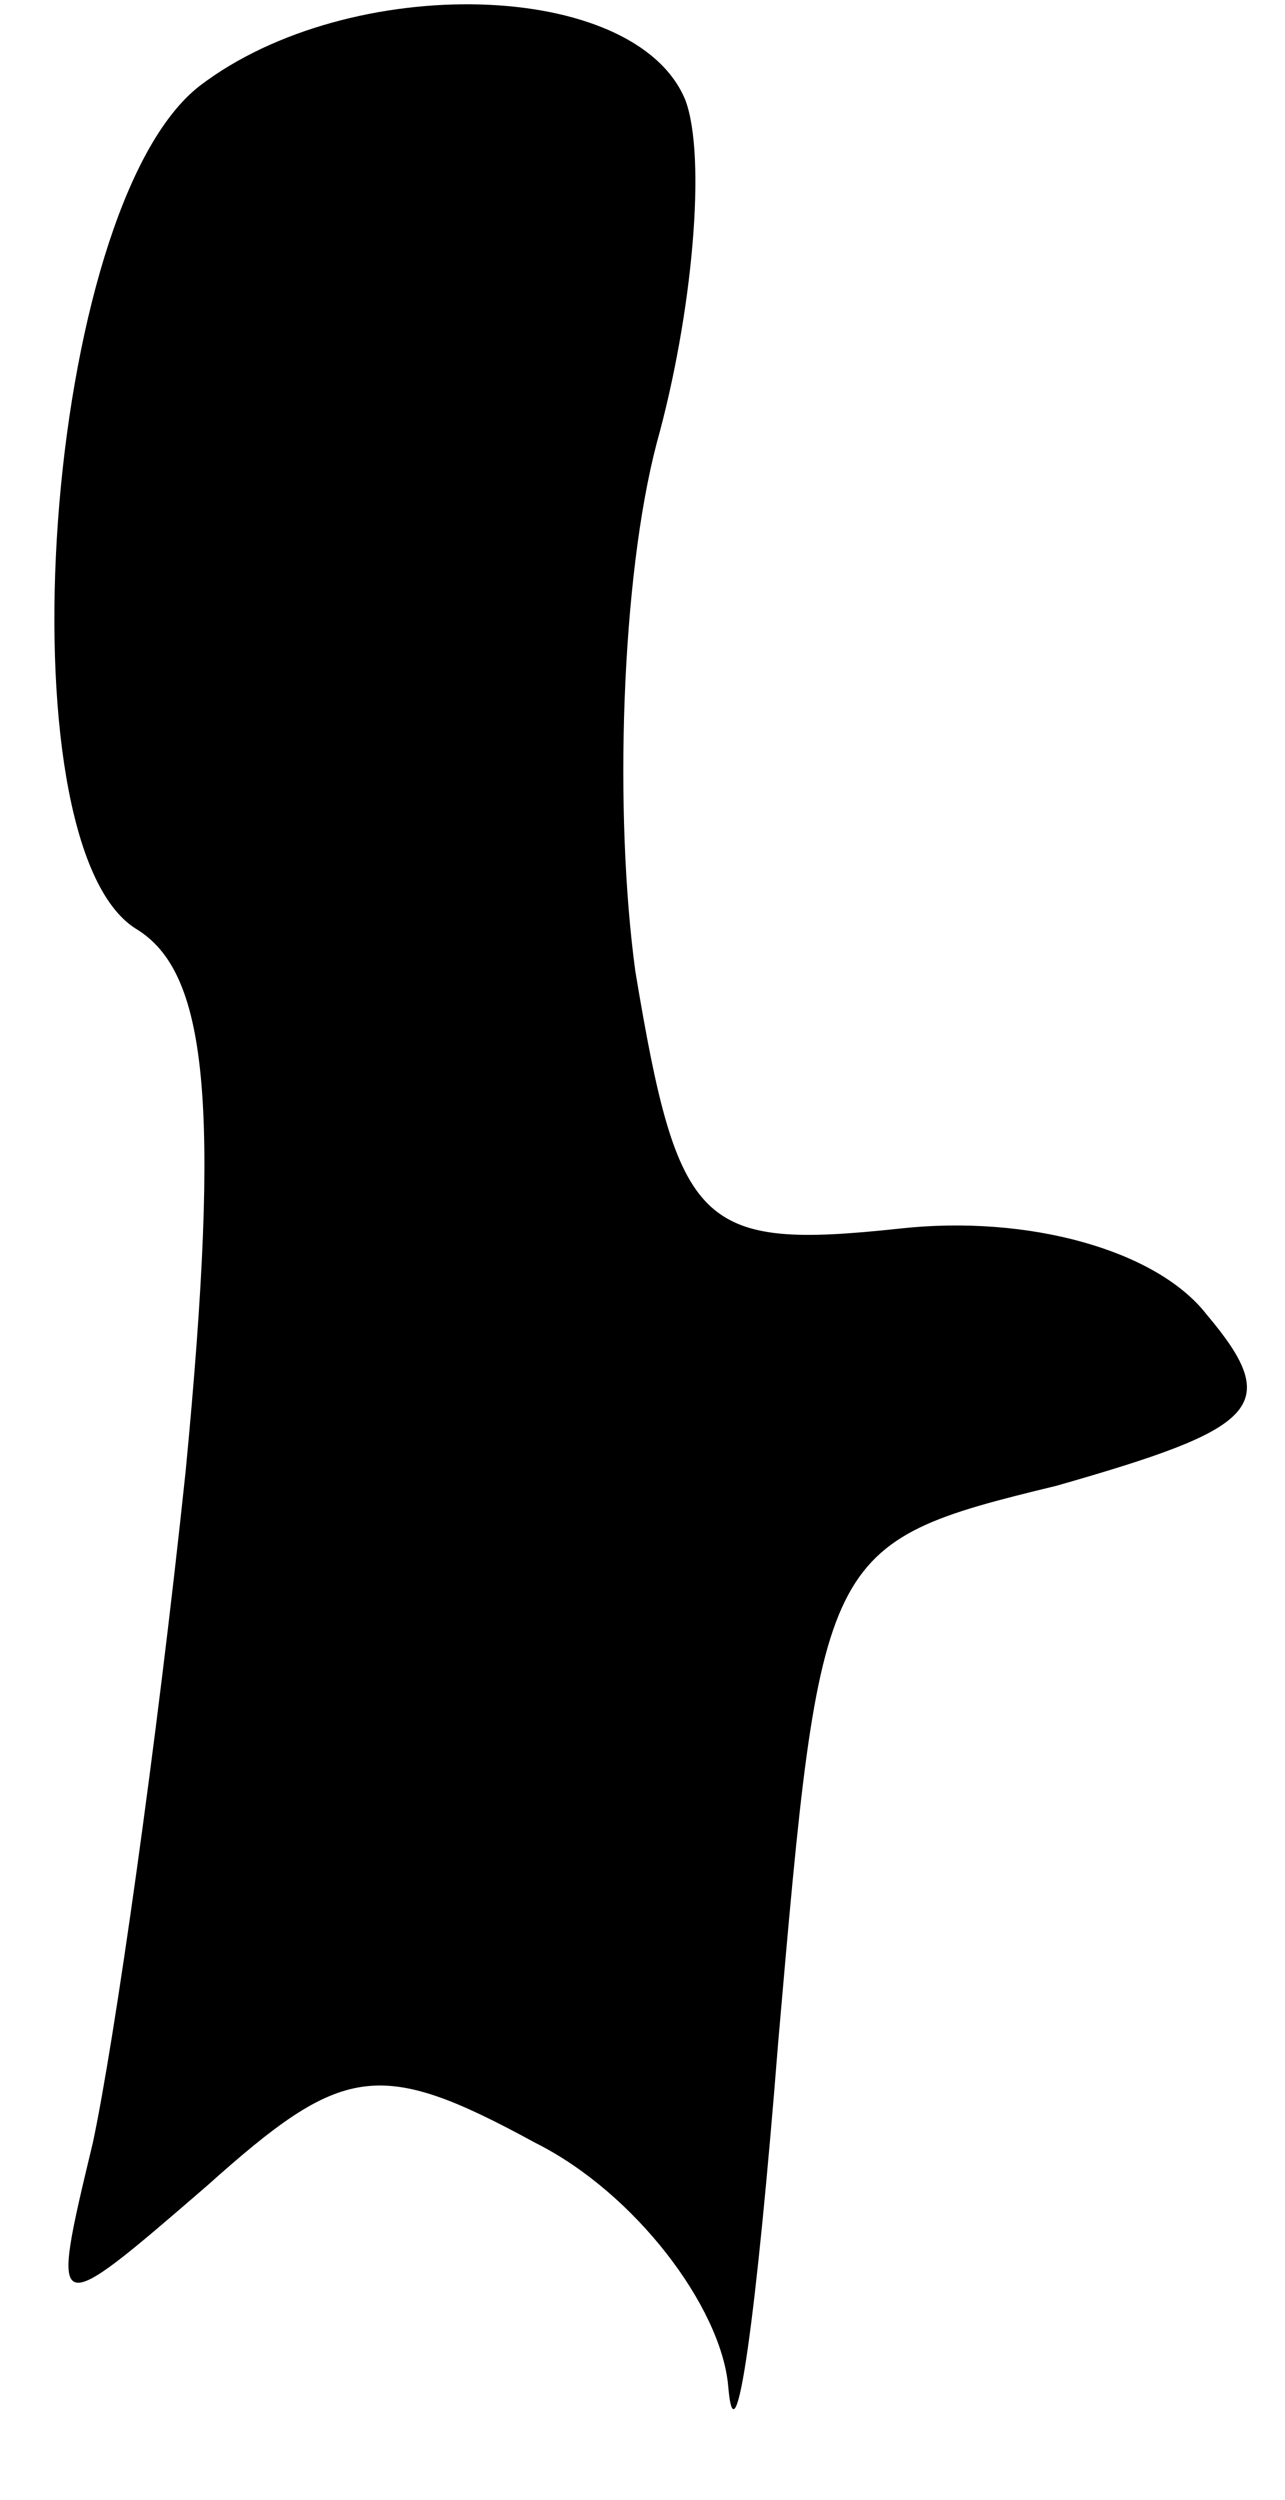 <?xml version="1.0" standalone="no"?>
<!DOCTYPE svg PUBLIC "-//W3C//DTD SVG 20010904//EN"
 "http://www.w3.org/TR/2001/REC-SVG-20010904/DTD/svg10.dtd">
<svg version="1.0" xmlns="http://www.w3.org/2000/svg"
 width="18pt" height="35pt" viewBox="0 0 18 35"
 preserveAspectRatio="xMidYMid meet">
<g transform="translate(0,35) scale(0.1,-0.1)"
fill="#000000" stroke="none">
<path fill="#000000" stroke="none" d="M28 338 c-22 -17 -28 -106 -9 -118 10
-6 12 -24 7 -76 -4 -38 -10 -80 -13 -94 -6 -25 -6 -25 16 -6 19 17 24 18 46 6
14 -7 26 -23 27 -34 1 -12 4 10 7 48 6 69 6 70 39 78 28 8 32 11 21 24 -7 9
-25 14 -43 12 -28 -3 -31 0 -37 36 -3 22 -2 55 3 74 5 18 7 40 4 48 -7 17 -47
18 -68 2z"/>
</g>
</svg>
